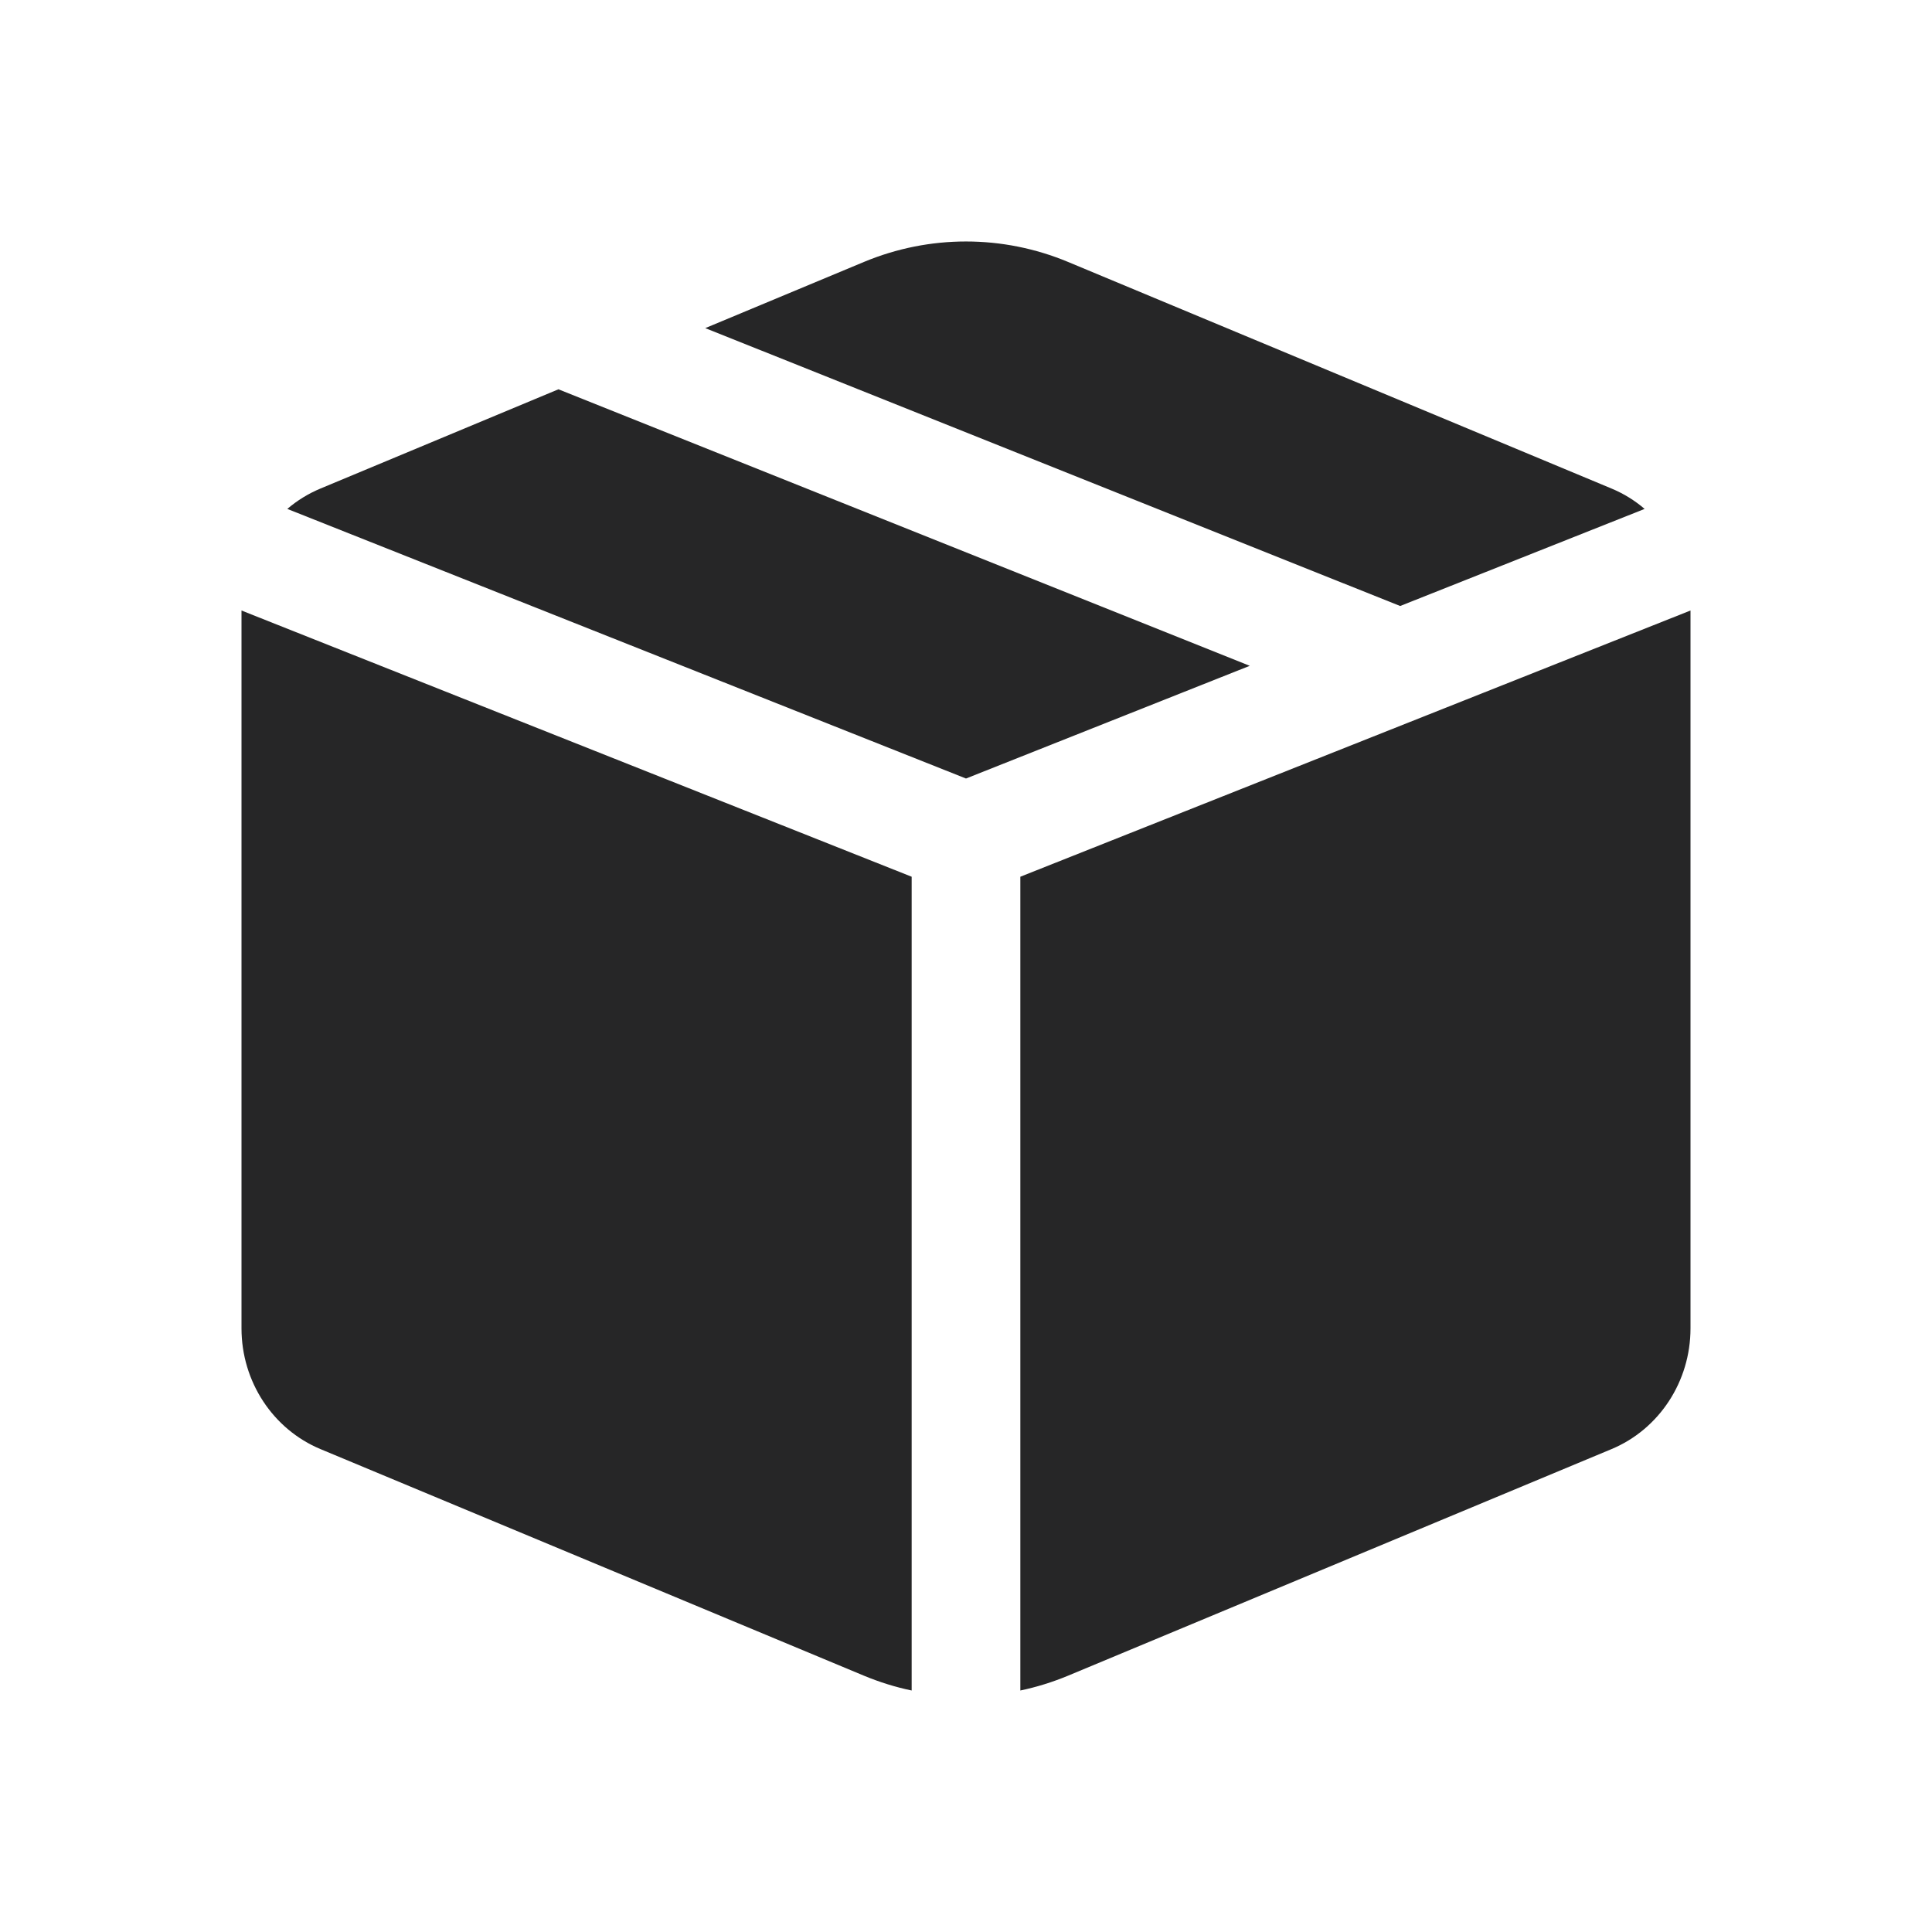 <svg width="24" height="24" viewBox="0 0 24 24" fill="none" xmlns="http://www.w3.org/2000/svg">
<path d="M13.268 3.254C12.455 2.915 11.545 2.915 10.732 3.254L8.761 4.076L17.393 7.528L20.43 6.322C20.308 6.217 20.169 6.131 20.017 6.068L13.268 3.254ZM21 7.584L12.675 10.891V21C12.876 20.958 13.075 20.896 13.268 20.816L20.017 18.002C20.611 17.755 21 17.161 21 16.502V7.584ZM11.325 21V10.891L3 7.584V16.502C3 17.161 3.389 17.755 3.983 18.002L10.732 20.816C10.925 20.896 11.123 20.958 11.325 21ZM3.569 6.322L12 9.671L15.525 8.271L6.937 4.836L3.983 6.068C3.831 6.131 3.692 6.217 3.569 6.322Z" fill="#262627"/>
</svg>
